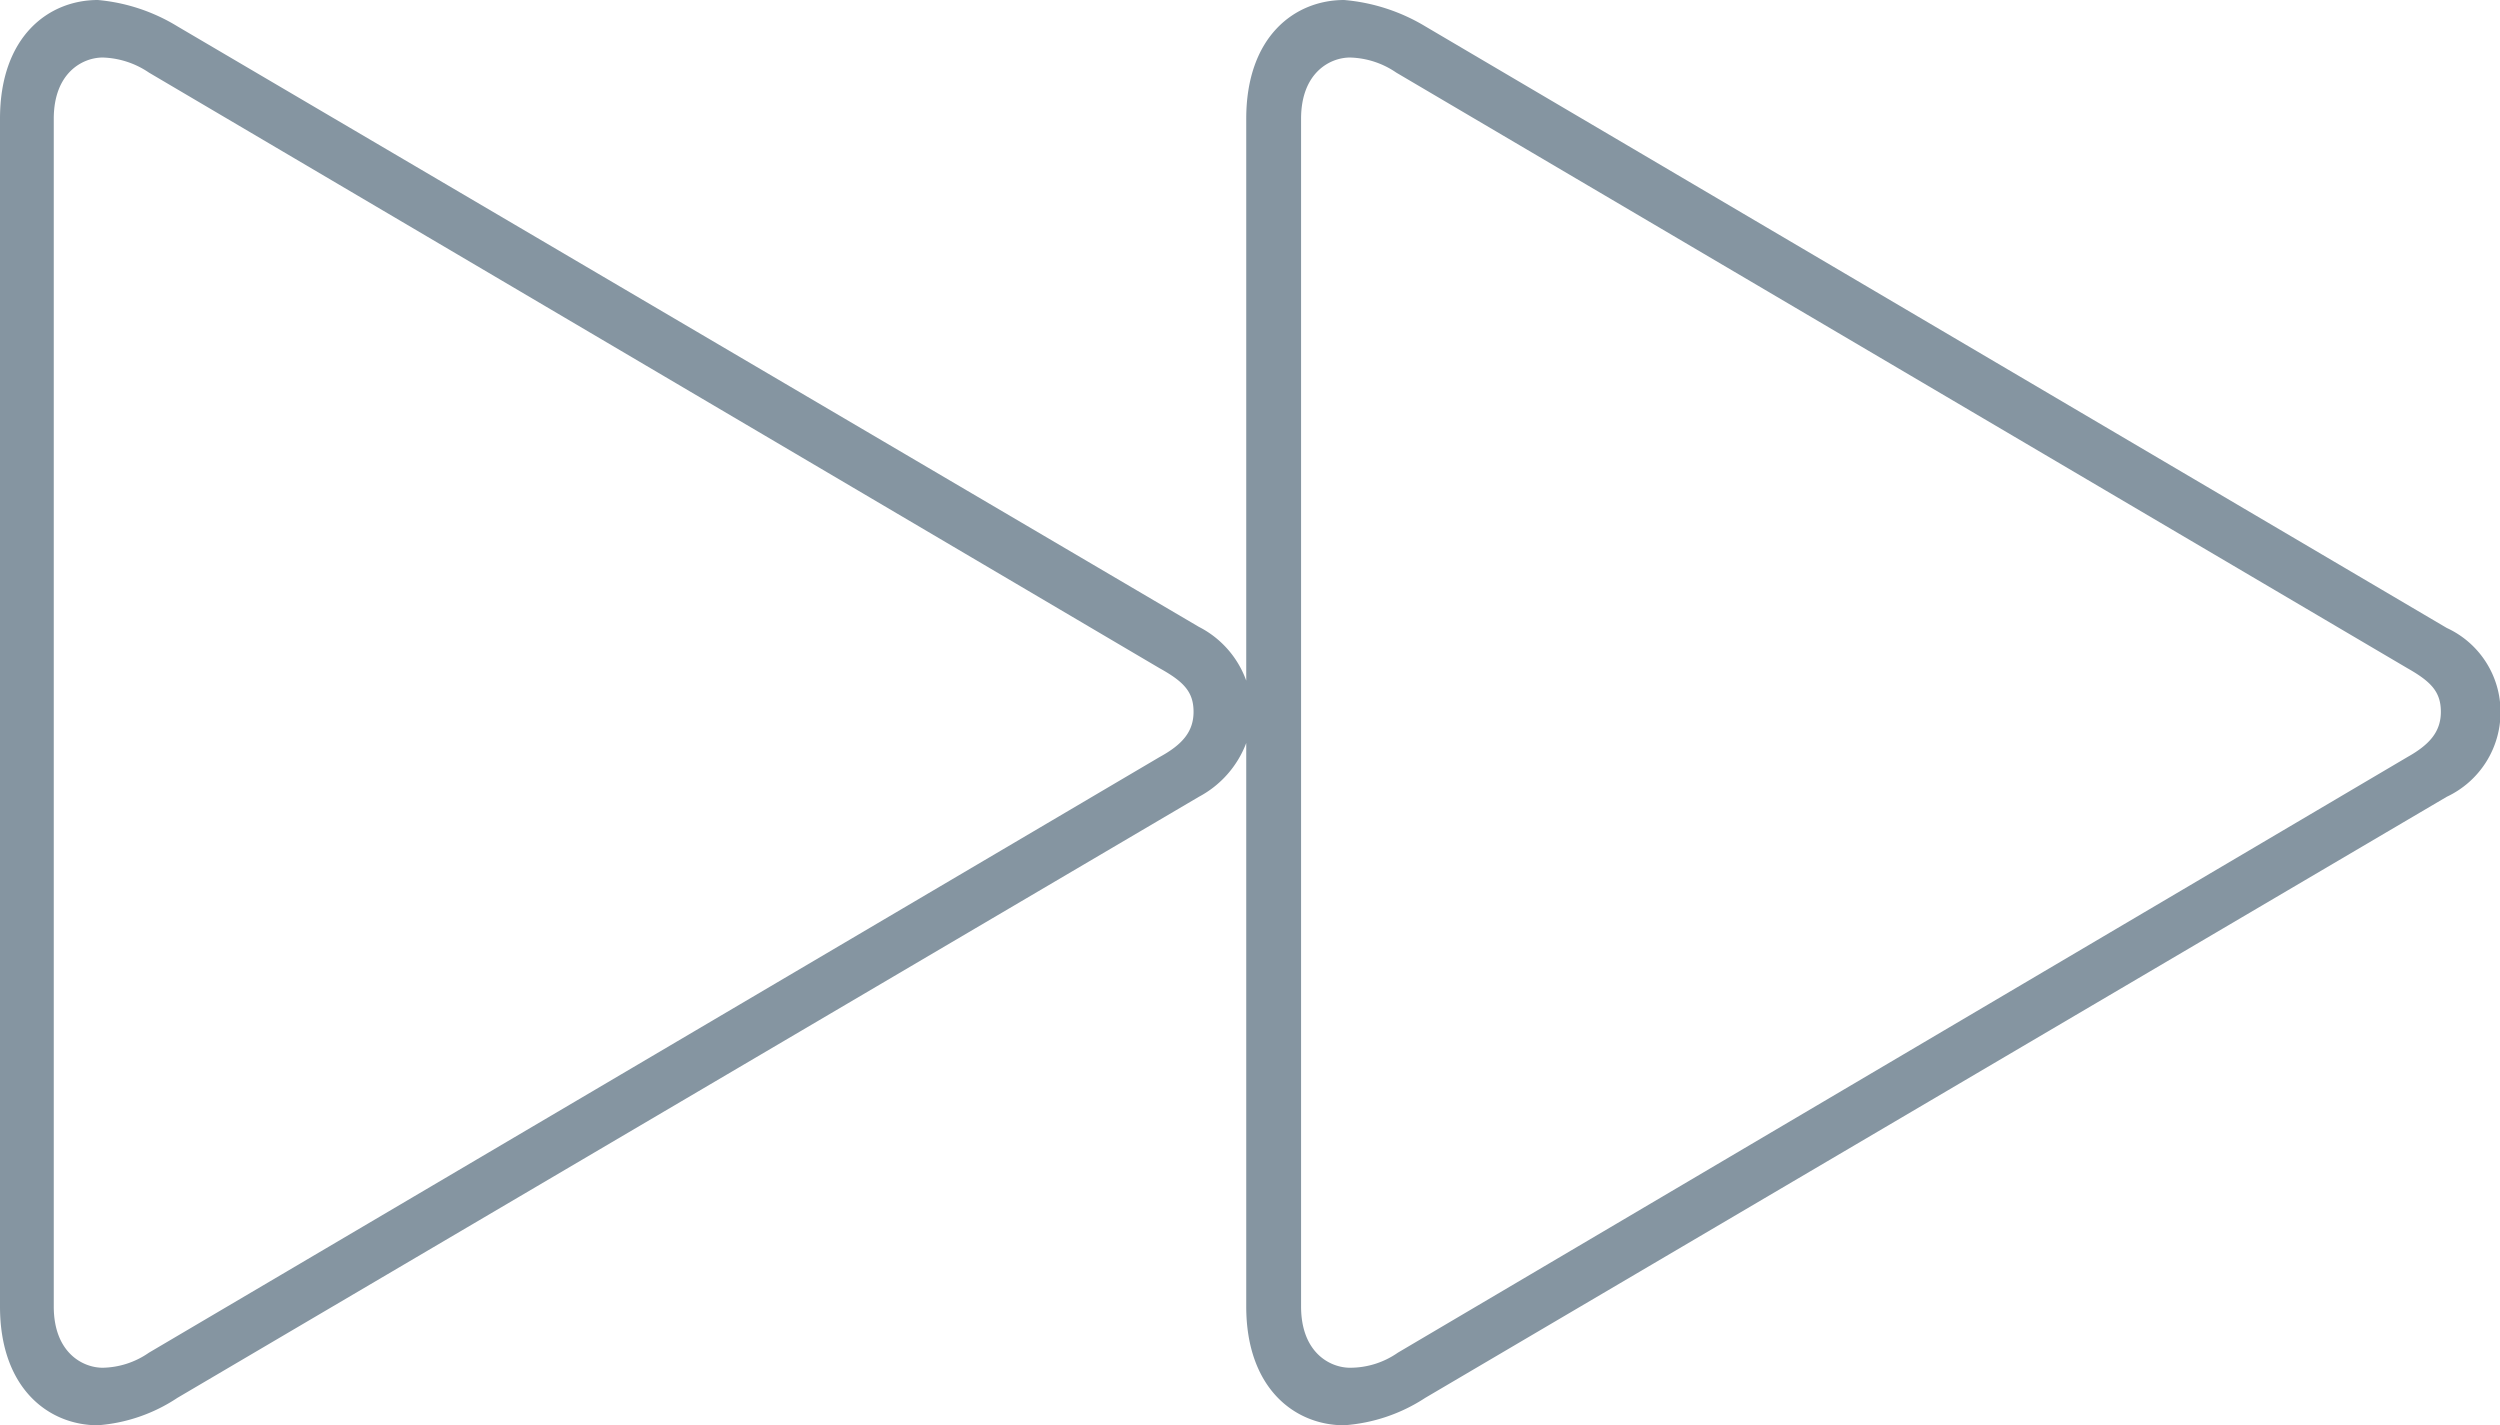 <svg xmlns="http://www.w3.org/2000/svg" viewBox="0 0 46.5 26.51"><g id="Layer_2" data-name="Layer 2"><g id="Layer_1-2" data-name="Layer 1"><g id="Ultralight-S"><path fill="#8595a1" d="M1.82,26.51A3.09,3.09,0,0,0,3.3,26l19-11.18a1.89,1.89,0,0,0,.88-1V24.3c0,1.53.91,2.21,1.82,2.21A3.16,3.16,0,0,0,26.51,26l19-11.18a1.74,1.74,0,0,0,1-1.58,1.72,1.72,0,0,0-1-1.56L26.51.49A3.5,3.5,0,0,0,25,0c-.91,0-1.82.67-1.82,2.21V12.66a1.81,1.81,0,0,0-.88-1L3.3.49A3.42,3.42,0,0,0,1.82,0C.91,0,0,.67,0,2.21V24.3C0,25.83.91,26.51,1.82,26.51Zm.09-1.07c-.37,0-.91-.28-.91-1.14V2.21c0-.86.54-1.14.91-1.14a1.61,1.61,0,0,1,.86.28l18.8,11.08c.45.25.63.44.63.81s-.21.61-.63.84L2.77,25.16A1.55,1.55,0,0,1,1.91,25.44Zm23.2,0c-.37,0-.91-.28-.91-1.14V2.21c0-.86.54-1.14.91-1.14a1.59,1.59,0,0,1,.86.28L44.78,12.43c.44.25.62.44.62.81s-.21.61-.62.84L26,25.16A1.55,1.55,0,0,1,25.11,25.44Z"/></g></g></g></svg>
